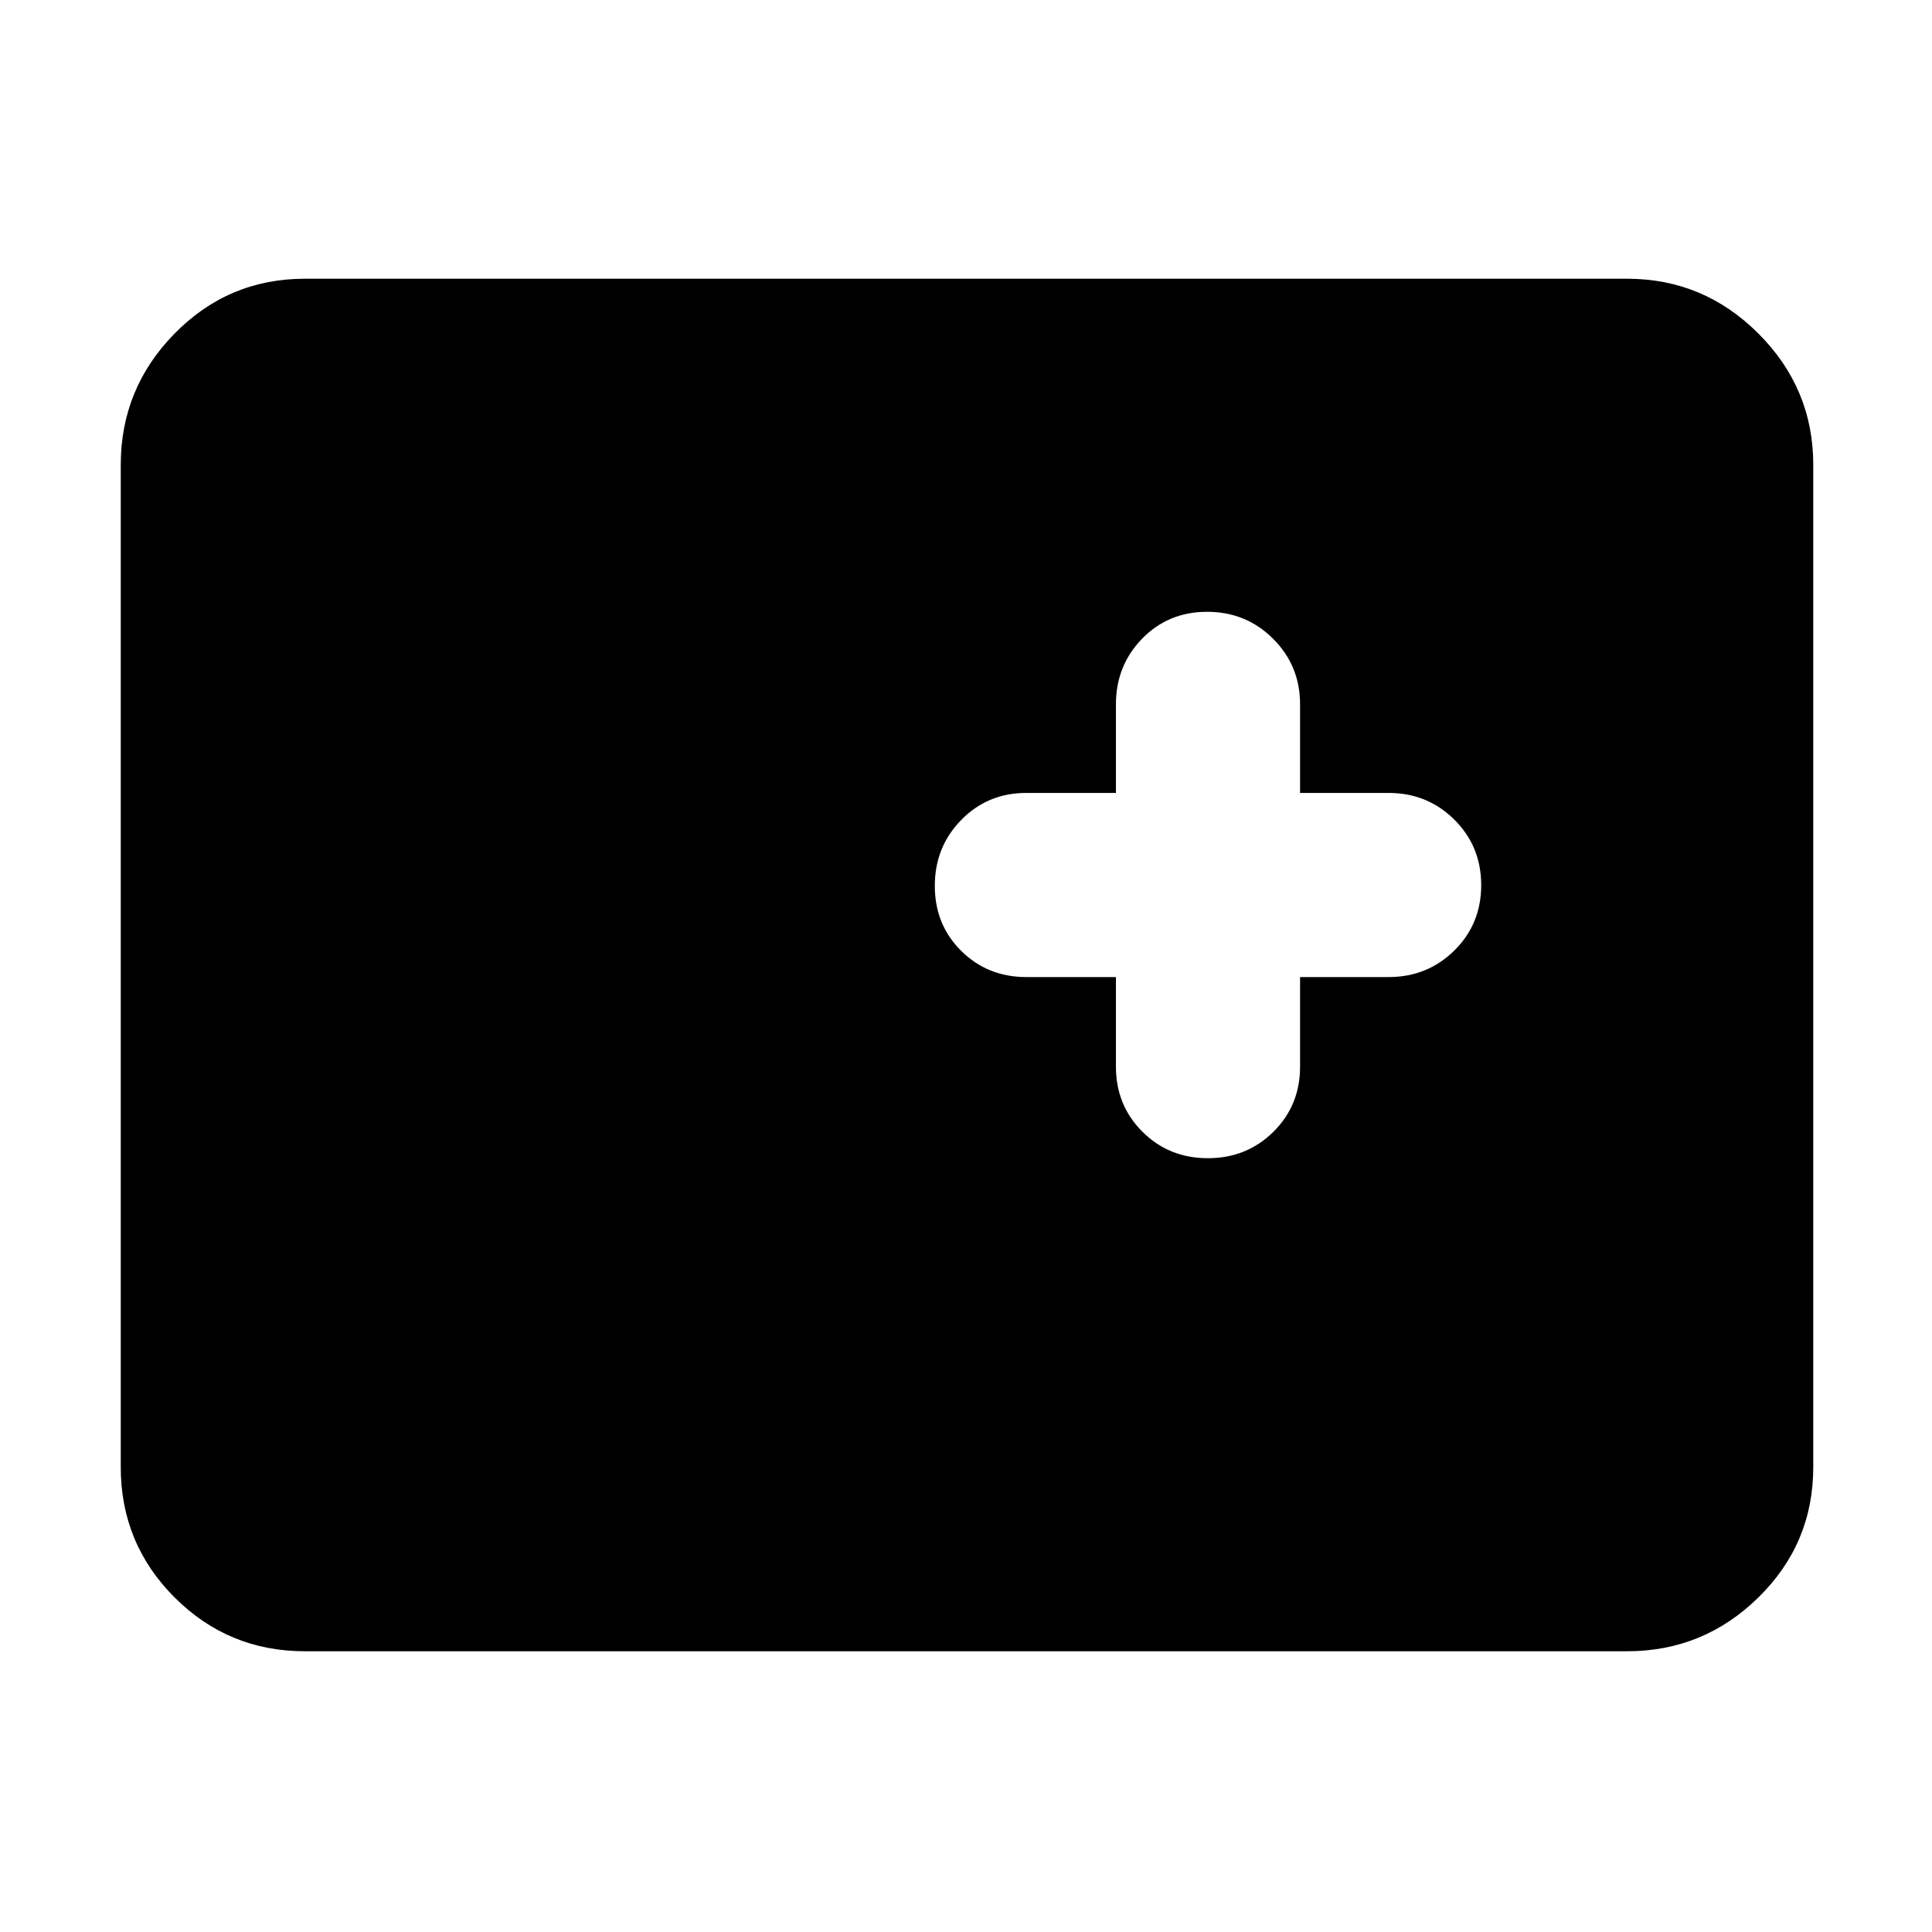 <svg xmlns="http://www.w3.org/2000/svg" height="48" viewBox="0 -960 960 960" width="48"><path d="M151.5-139.5q-38 0-64.75-26.75T60-231v-498q0-38 26.75-65.25t64.75-27.25h657q38 0 65.25 27.25T901-729v498q0 38-27.25 64.75T808.5-139.5h-657Zm403-335v44.5q0 19.25 13.18 32.37 13.17 13.13 32.5 13.13 19.32 0 32.57-13.13Q646-410.75 646-430v-44.5h44q19.25 0 32.63-13.18Q736-500.85 736-520.18q0-19.32-13.37-32.57Q709.25-566 690-566h-44v-44q0-19.25-13.43-32.63Q619.15-656 599.82-656q-19.32 0-32.32 13.37-13 13.38-13 32.63v44H510q-19.25 0-32.37 13.43-13.13 13.42-13.13 32.75 0 19.32 13.13 32.32 13.12 13 32.37 13h44.5Z"/></svg>